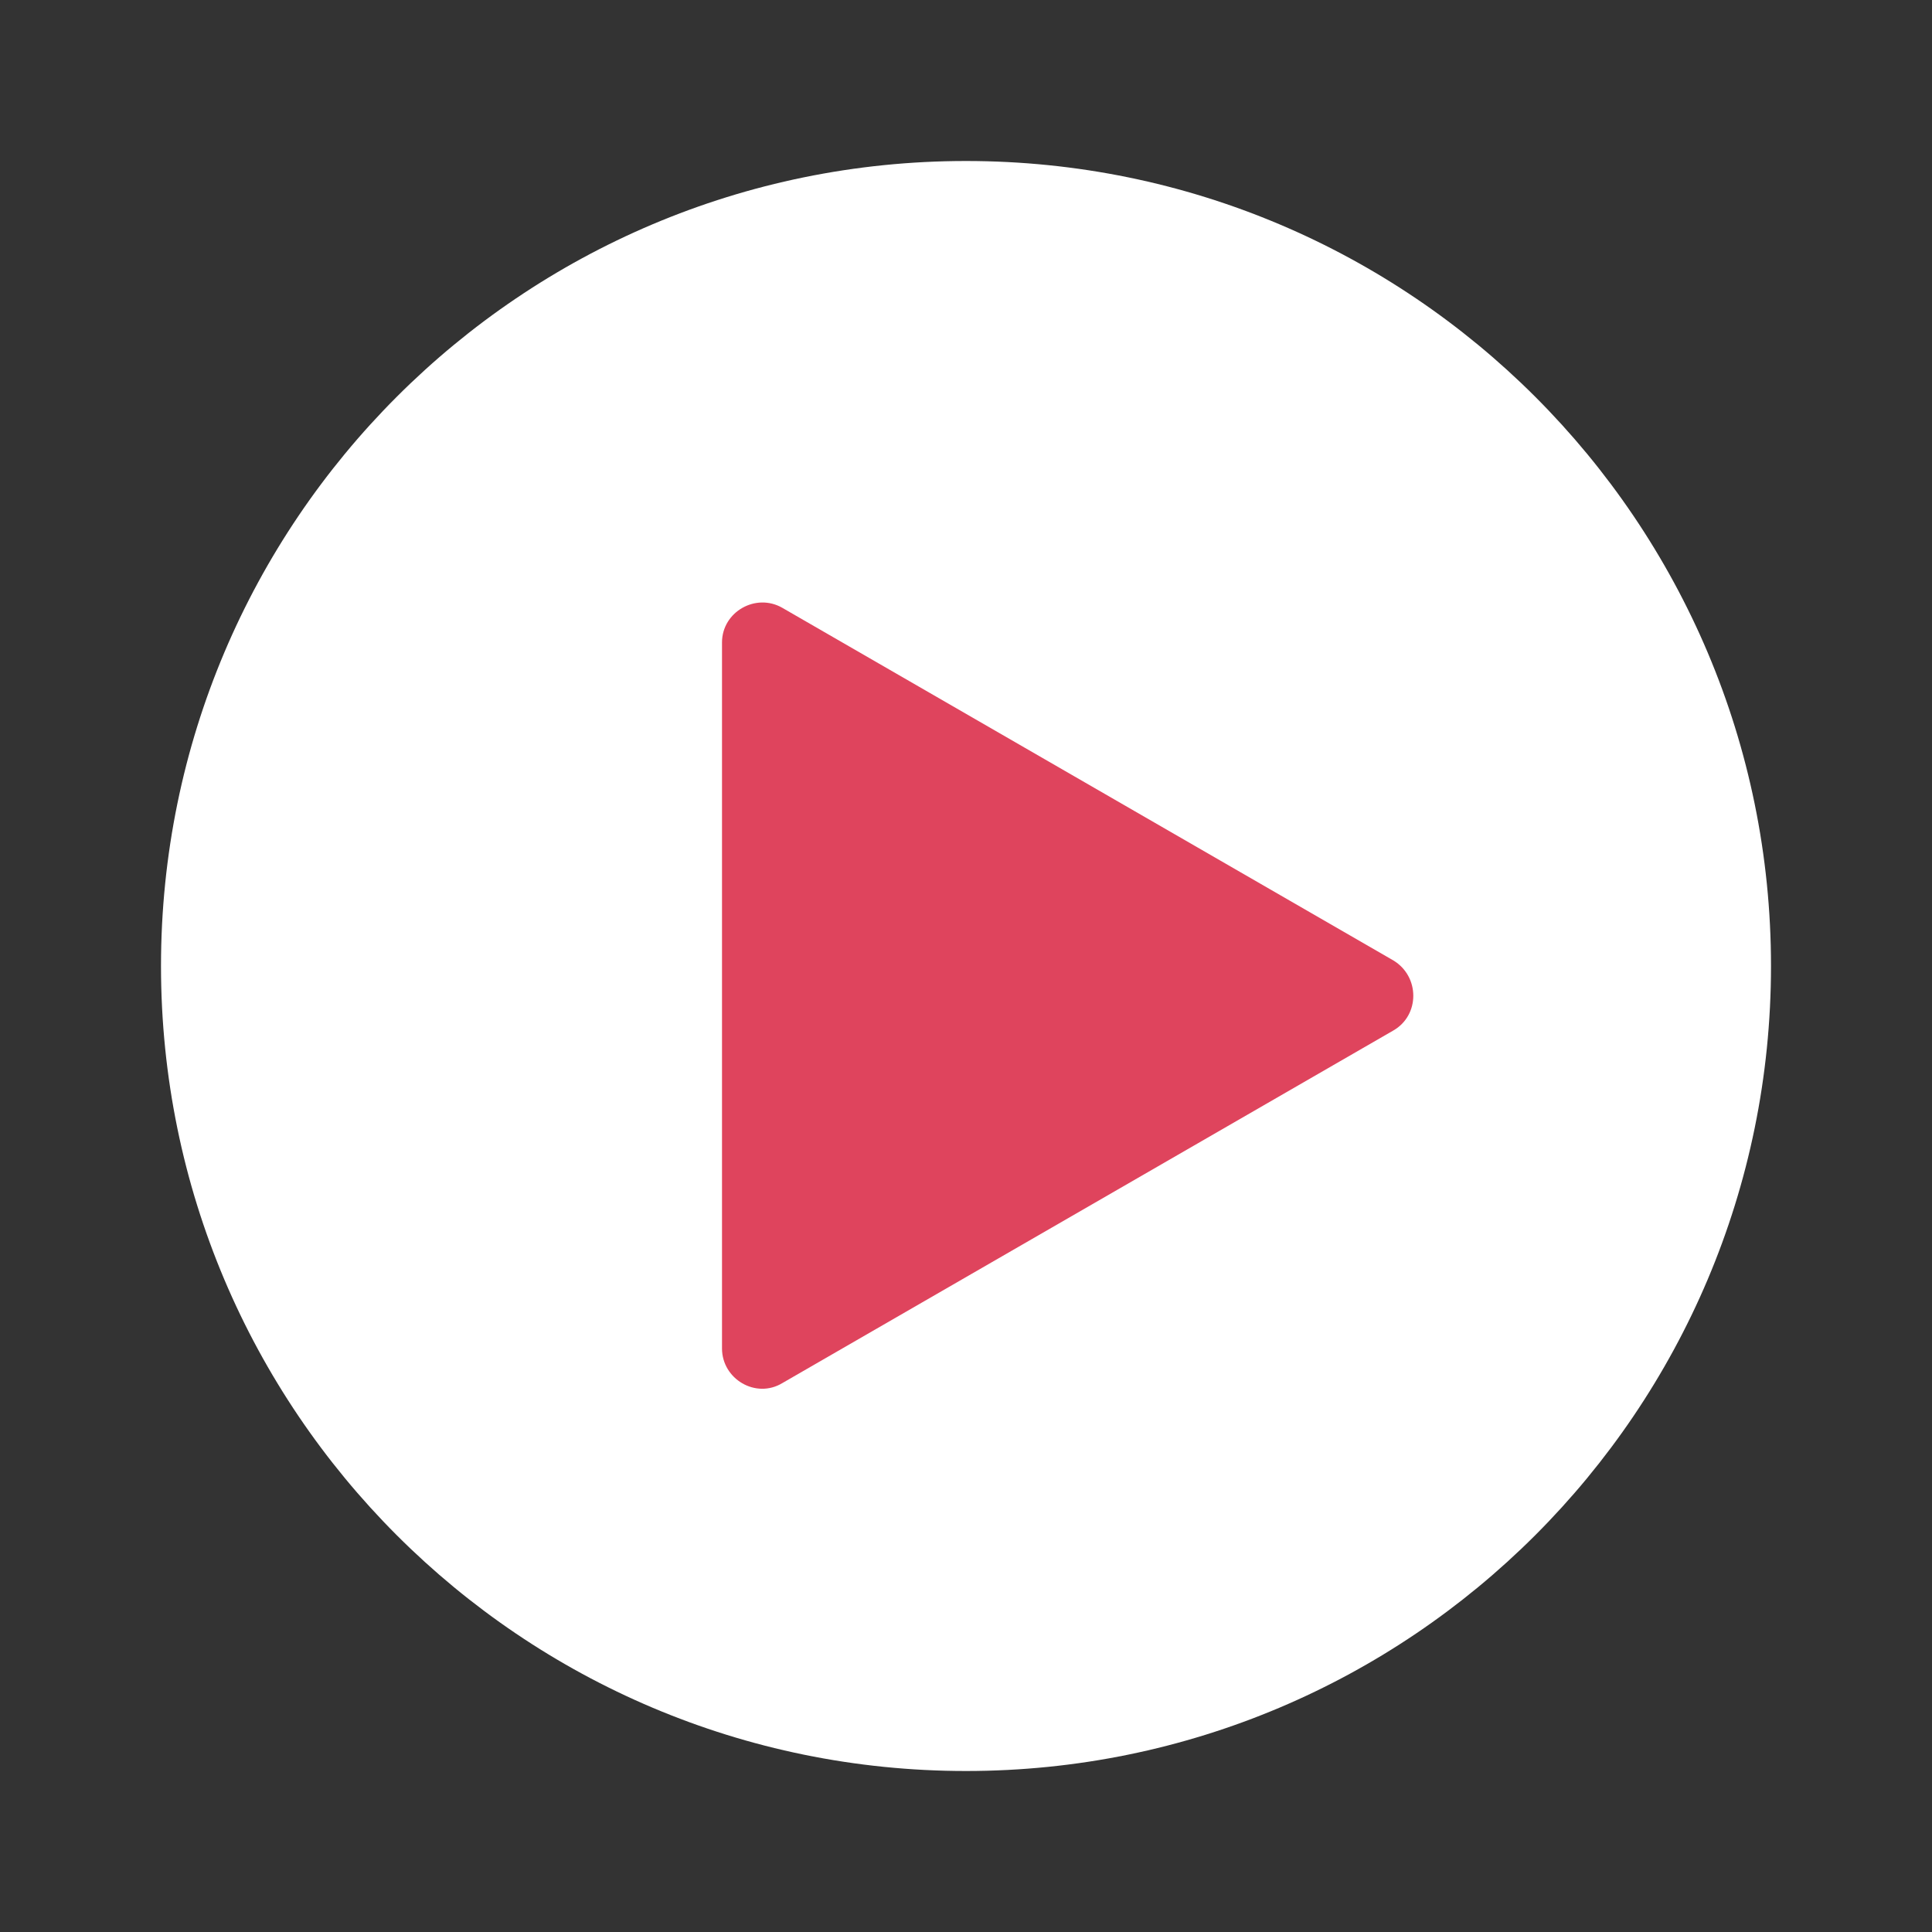 <svg width="24" height="24" viewBox="0 0 24 24" fill="none" xmlns="http://www.w3.org/2000/svg">
<rect x="0" y="0" width="24" height="24" fill="#333333" stroke="none"/>
<path d="M12 22C17.523 22 22 17.523 22 12C22 6.477 17.523 2 12 2C6.477 2 2 6.477 2 12C2 17.523 6.477 22 12 22Z" fill="white"/>
<path d="M17.309 11.931L9.719 7.551C9.389 7.361 8.969 7.601 8.969 7.981V16.751C8.969 17.131 9.389 17.381 9.719 17.181L17.309 12.801C17.639 12.611 17.639 12.131 17.309 11.931Z" fill="#DF445D"/>
</svg>
